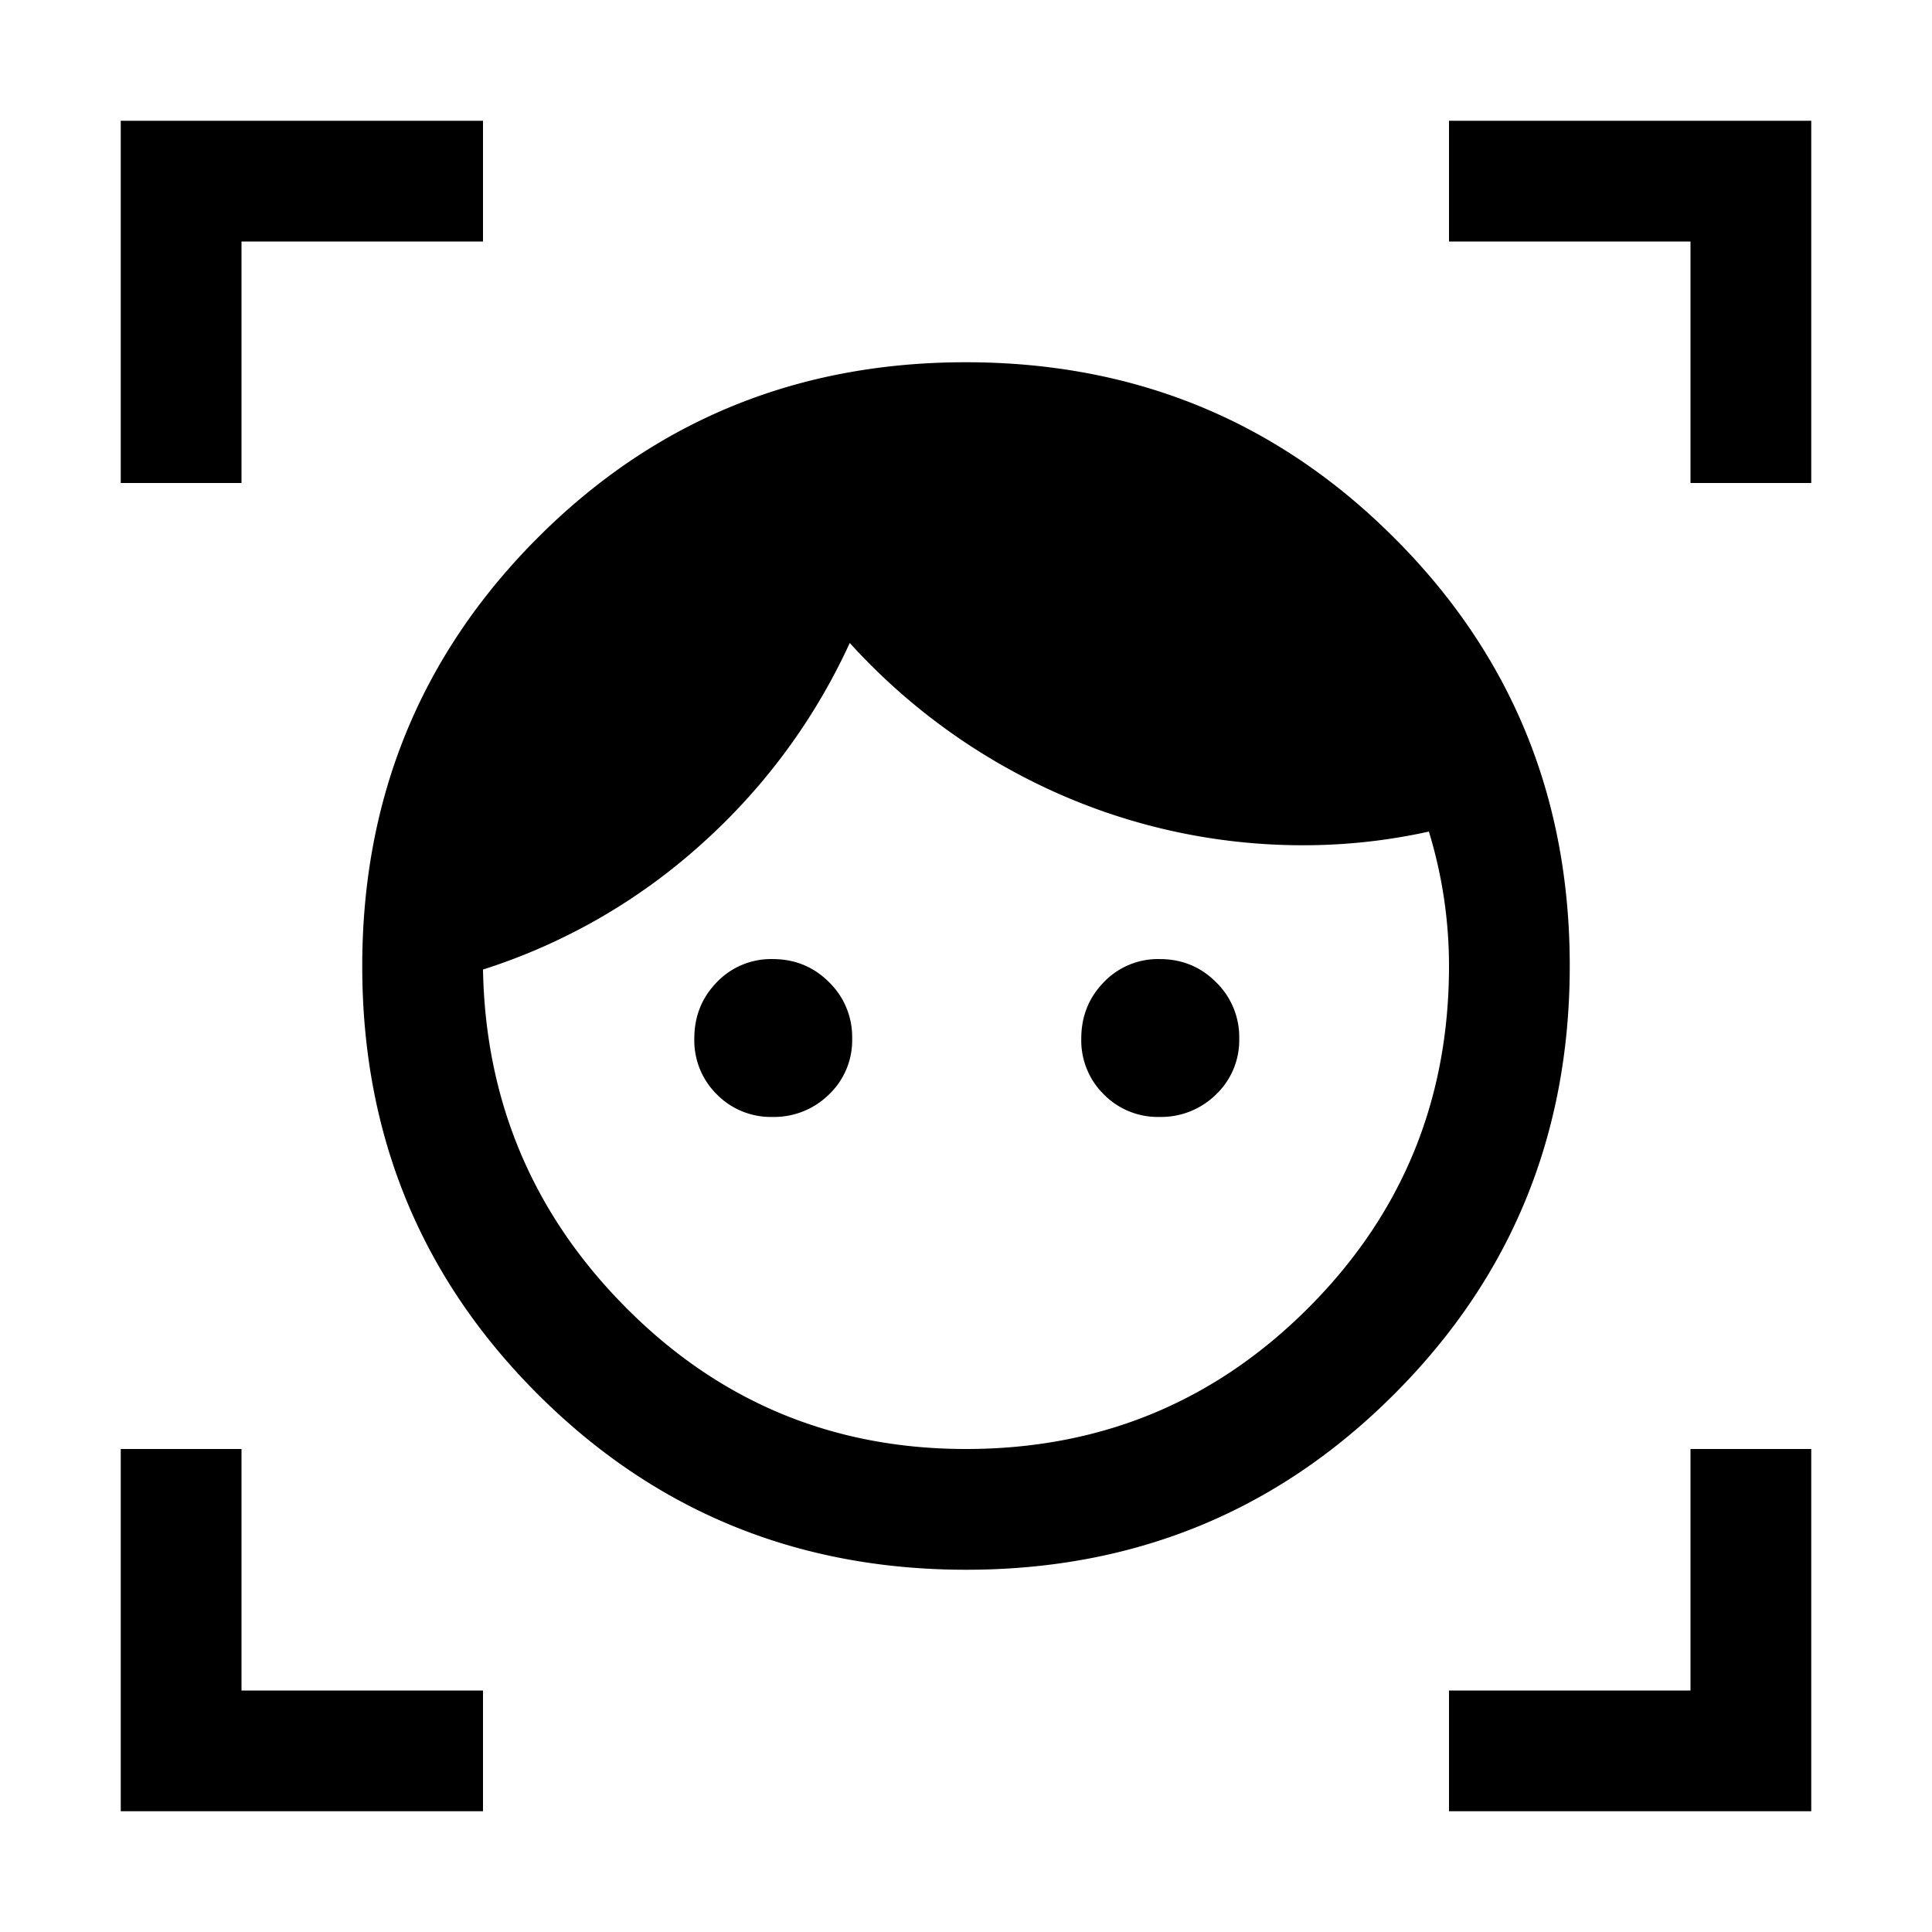 <svg xmlns="http://www.w3.org/2000/svg" width="24" height="24" viewBox="0 0 24 24" fill='currentColor'><path d="M12.002 19.5q-3.14 0-5.321-2.18Q4.5 15.143 4.5 12.003T6.68 6.68Q8.857 4.5 11.998 4.5t5.32 2.18Q19.5 8.857 19.5 11.998t-2.18 5.32Q15.143 19.5 12.003 19.5M12 18q2.5 0 4.25-1.75T18 12a5.7 5.7 0 0 0-.25-1.67 7.2 7.2 0 0 1-1.546.17 7.5 7.5 0 0 1-3.084-.653 7.7 7.7 0 0 1-2.564-1.86 7.6 7.6 0 0 1-1.843 2.499A7.4 7.4 0 0 1 6 12.044q.046 2.469 1.789 4.213Q9.53 18 12 18m-2.402-4.125a.94.94 0 0 1-.693-.28.94.94 0 0 1-.28-.693q0-.414.28-.701a.93.93 0 0 1 .693-.287q.414 0 .701.287a.95.95 0 0 1 .287.701.93.93 0 0 1-.287.693.97.97 0 0 1-.701.28m4.808 0a.94.94 0 0 1-.694-.28.94.94 0 0 1-.28-.693q0-.414.28-.701a.93.93 0 0 1 .694-.287q.414 0 .7.287a.95.95 0 0 1 .288.701.93.93 0 0 1-.287.693.97.97 0 0 1-.701.28M1.5 6V1.5H6V3H3v3zm0 16.5V18H3v3h3v1.5zm16.5 0V21h3v-3h1.5v4.5zM21 6V3h-3V1.5h4.5V6z"/></svg>